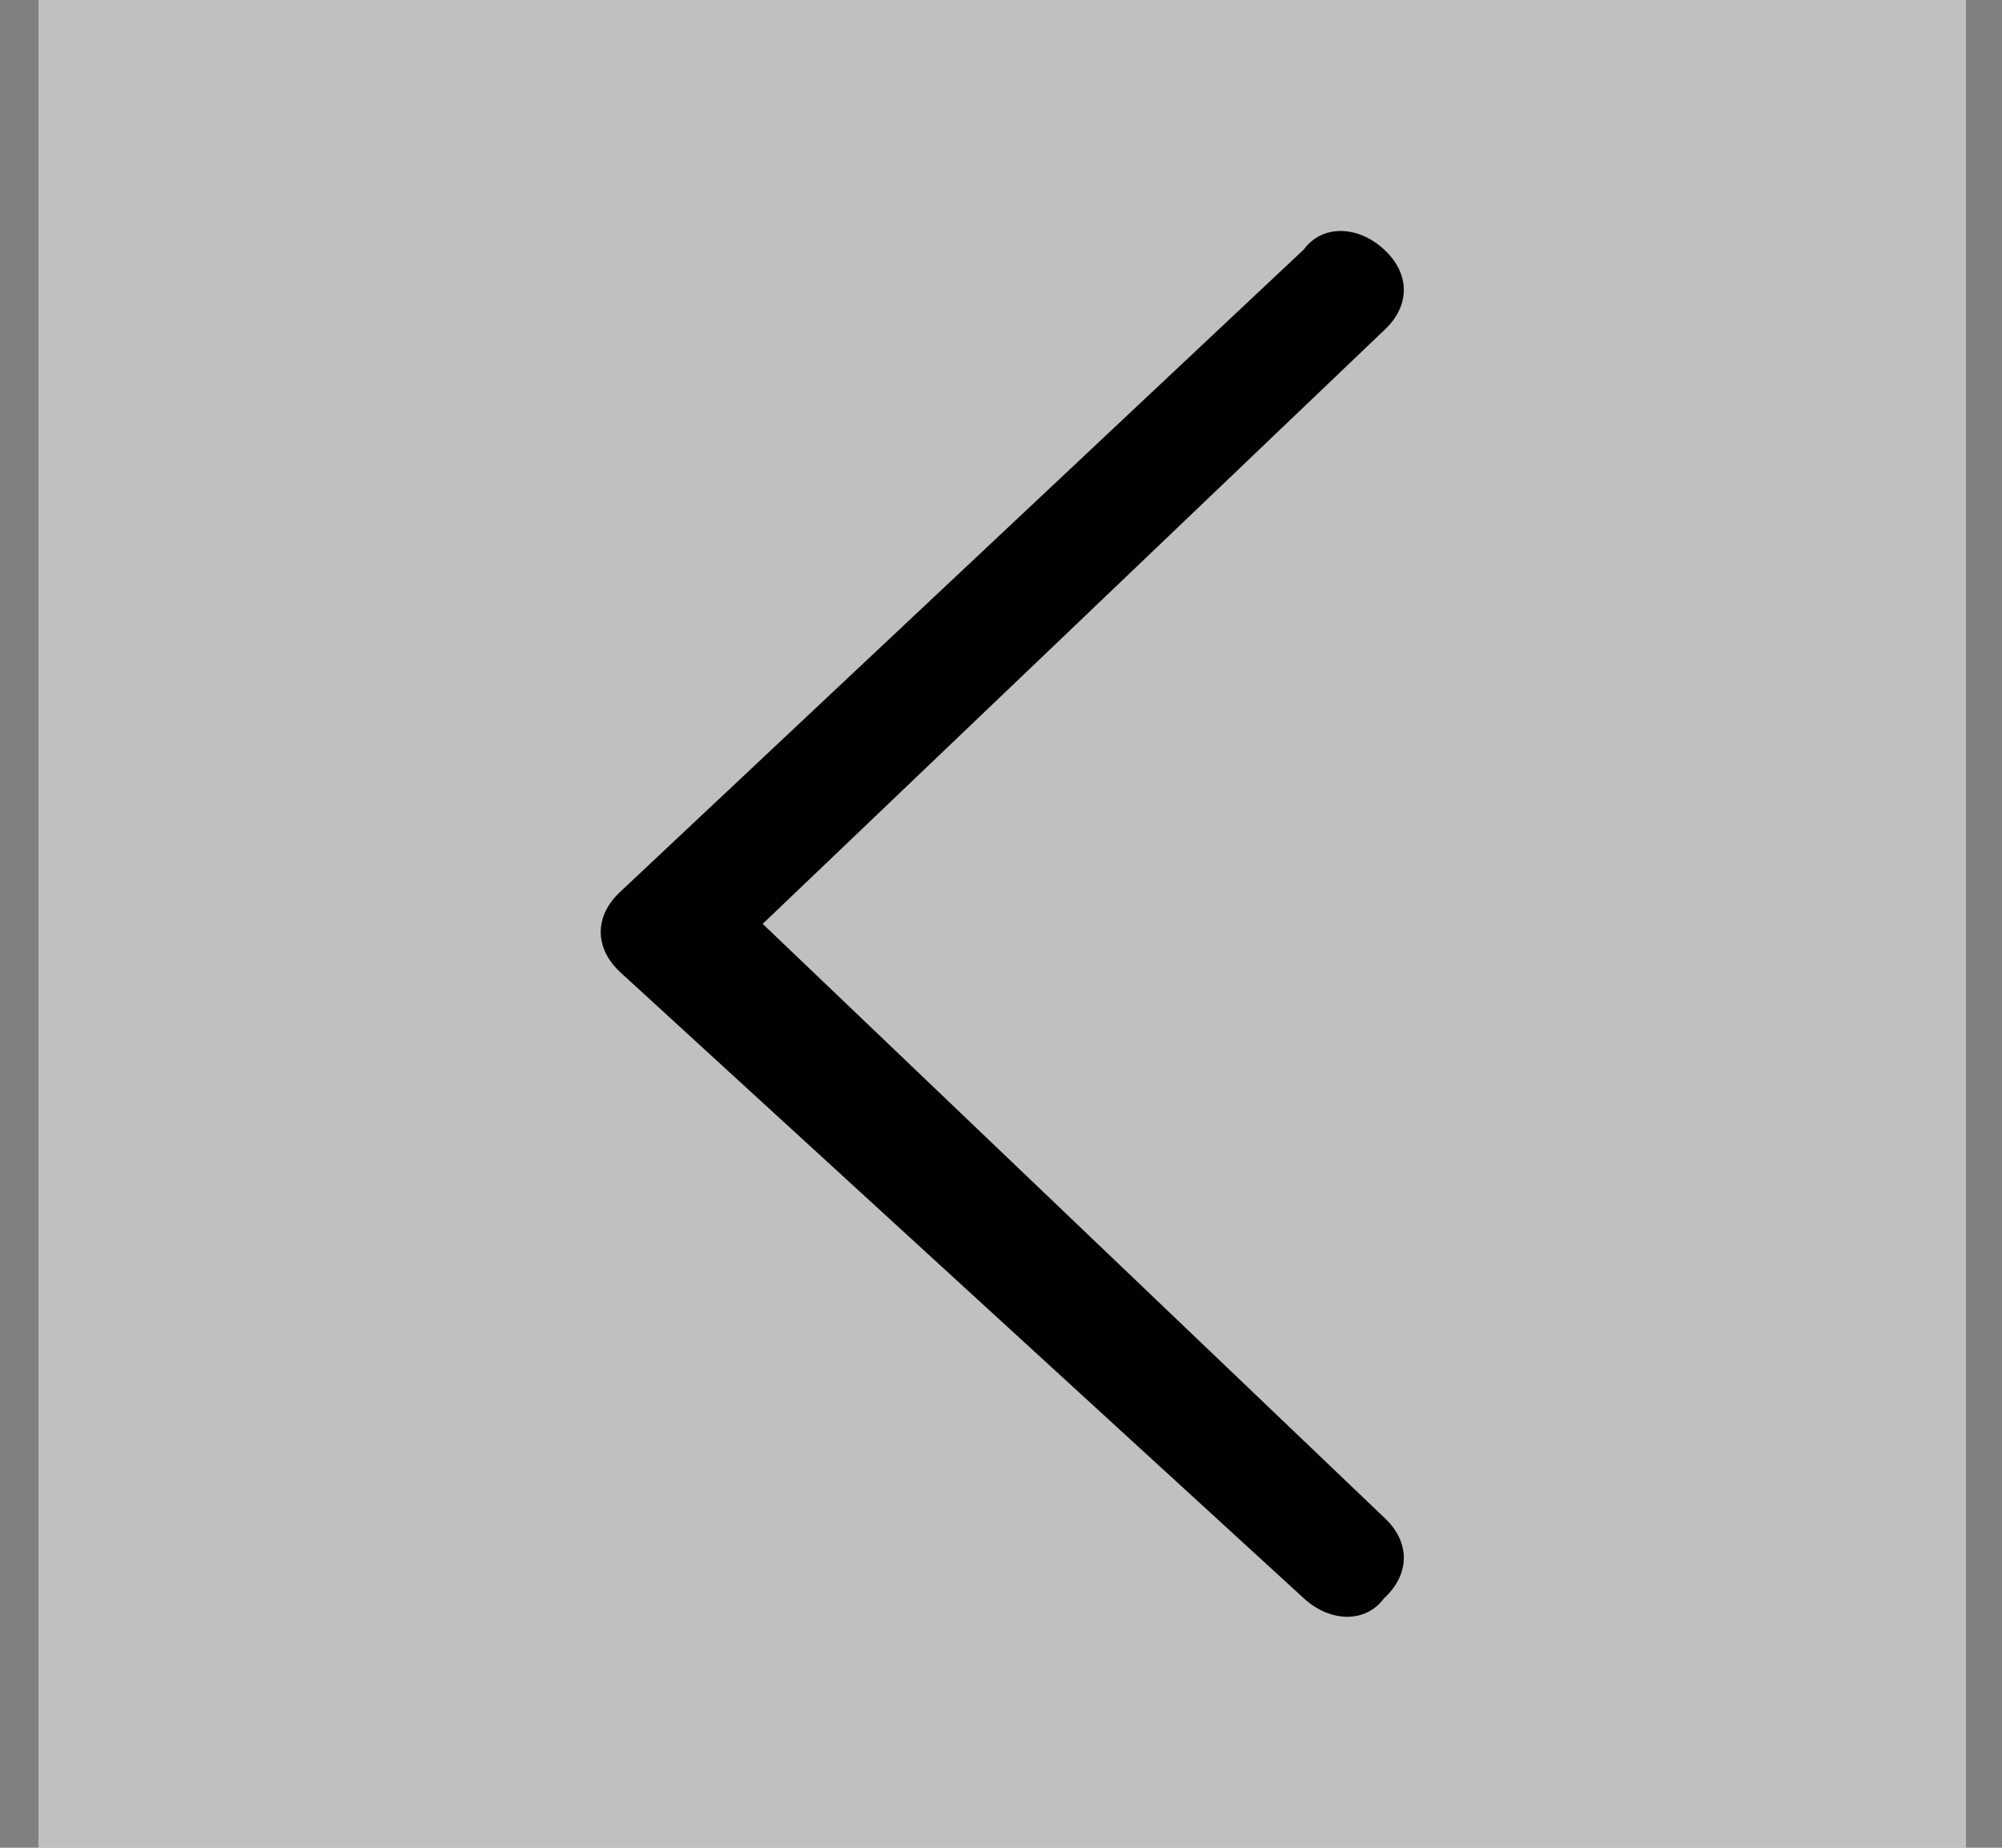 <svg width="26" height="24" viewBox="0 0 26 24" fill="none" xmlns="http://www.w3.org/2000/svg">
<rect x="0" y="0" width="26" height="24" fill="#808080" stroke="none"/>
<rect width="25.033" height="24" transform="translate(25.533 24) rotate(-180)" fill="white" fill-opacity="0.5"/>
<path d="M8.061 11.578C7.715 11.894 7.715 12.317 8.061 12.633L16.935 20.762C17.281 21.079 17.742 21.079 17.972 20.762C18.318 20.446 18.318 20.023 17.972 19.707L9.905 12L17.972 4.293C18.318 3.977 18.318 3.554 17.972 3.238C17.627 2.921 17.166 2.921 16.935 3.238L8.061 11.578Z" fill="#010101"/>
</svg>
